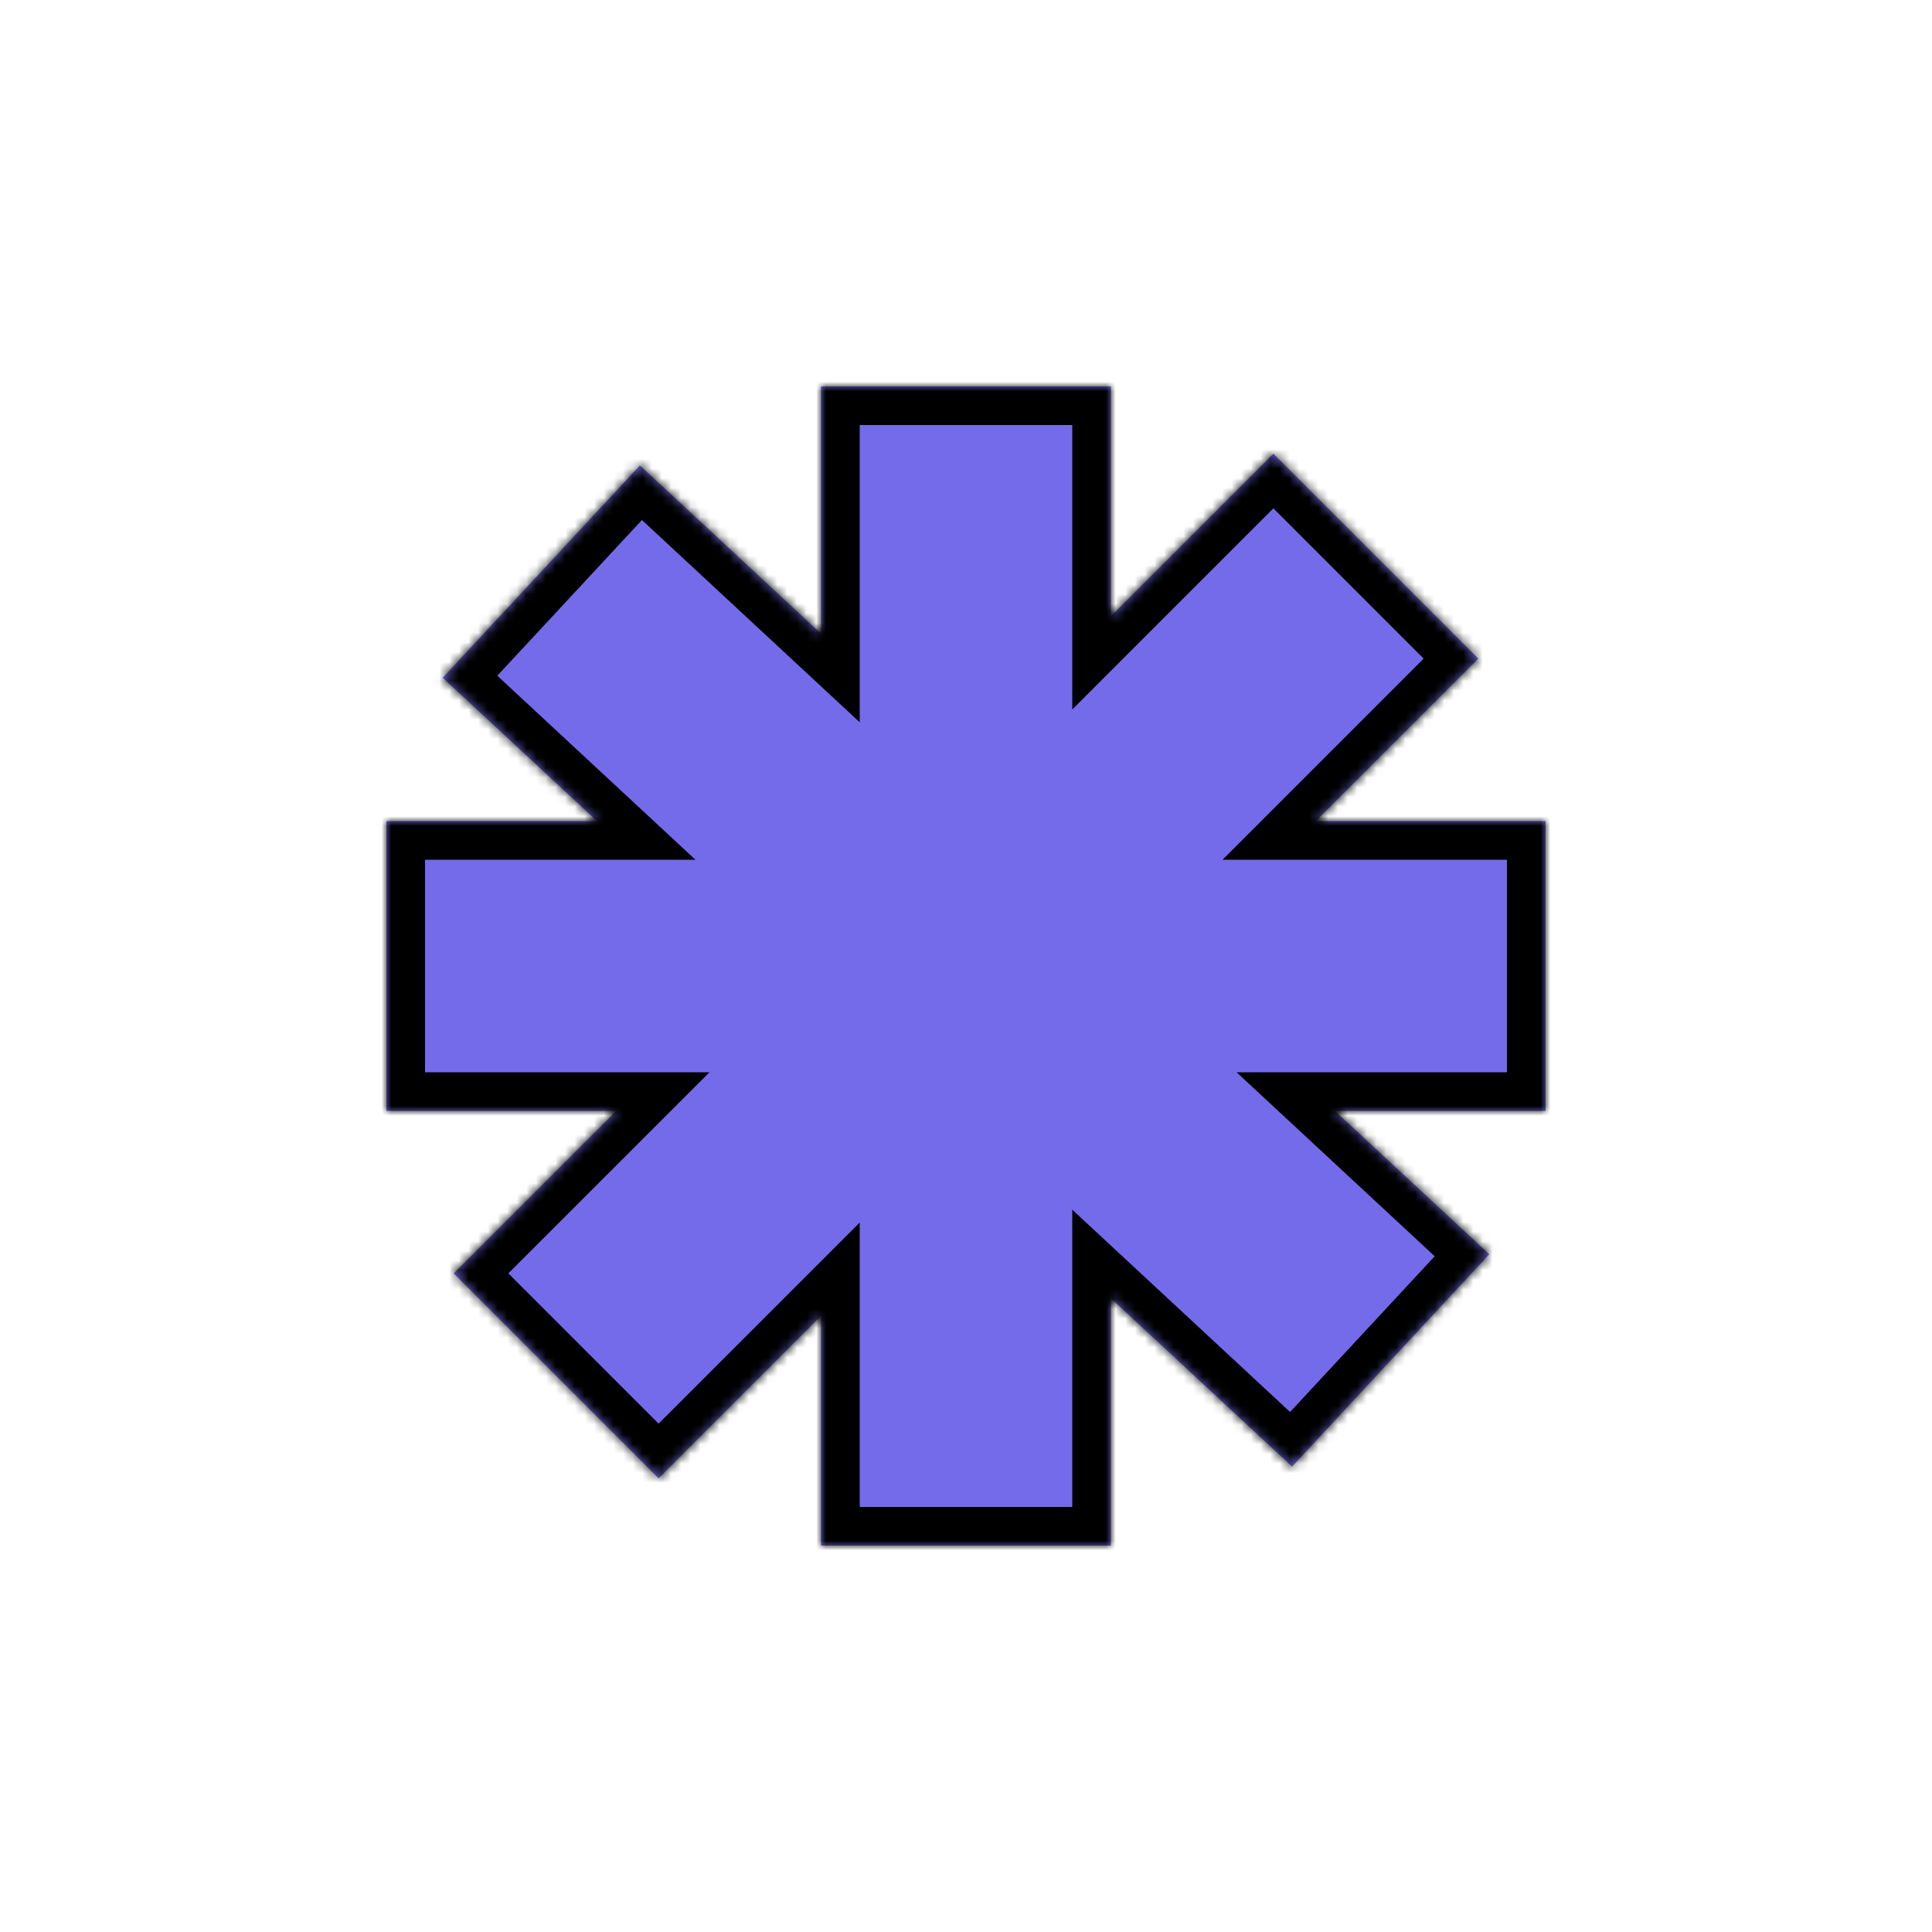 <svg width="200" height="200" viewBox="0 0 200 200" fill="none" xmlns="http://www.w3.org/2000/svg">
<mask id="path-1-inside-1_6_7279" fill="white">
<path fill-rule="evenodd" clip-rule="evenodd" d="M115 160H85V136.213L68.18 153.033L46.967 131.82L63.787 115H40V85H61.807L45.828 70.16L66.244 48.178L85 65.598V40H115V63.787L131.82 46.967L153.033 68.18L136.213 85H160V115H138.193L154.172 129.84L133.756 151.822L115 134.402V160Z"/>
</mask>
<path fill-rule="evenodd" clip-rule="evenodd" d="M115 160H85V136.213L68.18 153.033L46.967 131.82L63.787 115H40V85H61.807L45.828 70.16L66.244 48.178L85 65.598V40H115V63.787L131.82 46.967L153.033 68.18L136.213 85H160V115H138.193L154.172 129.84L133.756 151.822L115 134.402V160Z" fill="#746BEB"/>
<path d="M85 160H81V164H85V160ZM115 160V164H119V160H115ZM85 136.213H89V126.556L82.172 133.385L85 136.213ZM68.18 153.033L65.352 155.861L68.18 158.69L71.009 155.861L68.18 153.033ZM46.967 131.82L44.139 128.991L41.31 131.82L44.139 134.648L46.967 131.82ZM63.787 115L66.615 117.828L73.444 111H63.787V115ZM40 115H36V119H40V115ZM40 85V81H36V85H40ZM61.807 85V89H71.992L64.529 82.069L61.807 85ZM45.828 70.16L42.897 67.438L40.175 70.369L43.106 73.091L45.828 70.16ZM66.244 48.178L68.966 45.247L66.035 42.525L63.313 45.456L66.244 48.178ZM85 65.598L82.278 68.529L89 74.772V65.598H85ZM85 40V36H81V40H85ZM115 40H119V36H115V40ZM115 63.787H111V73.444L117.828 66.615L115 63.787ZM131.82 46.967L134.648 44.139L131.82 41.31L128.991 44.139L131.82 46.967ZM153.033 68.18L155.861 71.009L158.69 68.18L155.861 65.352L153.033 68.18ZM136.213 85L133.385 82.172L126.556 89H136.213V85ZM160 85H164V81H160V85ZM160 115V119H164V115H160ZM138.193 115V111H128.008L135.471 117.931L138.193 115ZM154.172 129.84L157.103 132.562L159.825 129.631L156.894 126.909L154.172 129.84ZM133.756 151.822L131.034 154.753L133.965 157.475L136.687 154.544L133.756 151.822ZM115 134.402L117.722 131.471L111 125.228V134.402H115ZM85 164H115V156H85V164ZM81 136.213V160H89V136.213H81ZM71.009 155.861L87.828 139.042L82.172 133.385L65.352 150.205L71.009 155.861ZM44.139 134.648L65.352 155.861L71.009 150.205L49.795 128.991L44.139 134.648ZM60.958 112.172L44.139 128.991L49.795 134.648L66.615 117.828L60.958 112.172ZM40 119H63.787V111H40V119ZM36 85V115H44V85H36ZM61.807 81H40V89H61.807V81ZM43.106 73.091L59.085 87.931L64.529 82.069L48.55 67.229L43.106 73.091ZM63.313 45.456L42.897 67.438L48.759 72.882L69.175 50.9L63.313 45.456ZM87.722 62.667L68.966 45.247L63.522 51.109L82.278 68.529L87.722 62.667ZM81 40V65.598H89V40H81ZM115 36H85V44H115V36ZM119 63.787V40H111V63.787H119ZM128.991 44.139L112.172 60.958L117.828 66.615L134.648 49.795L128.991 44.139ZM155.861 65.352L134.648 44.139L128.991 49.795L150.205 71.009L155.861 65.352ZM139.042 87.828L155.861 71.009L150.205 65.352L133.385 82.172L139.042 87.828ZM160 81H136.213V89H160V81ZM164 115V85H156V115H164ZM138.193 119H160V111H138.193V119ZM156.894 126.909L140.915 112.069L135.471 117.931L151.45 132.771L156.894 126.909ZM136.687 154.544L157.103 132.562L151.241 127.118L130.826 149.1L136.687 154.544ZM112.278 137.333L131.034 154.753L136.479 148.891L117.722 131.471L112.278 137.333ZM119 160V134.402H111V160H119Z" fill="black" mask="url(#path-1-inside-1_6_7279)"/>
</svg>

